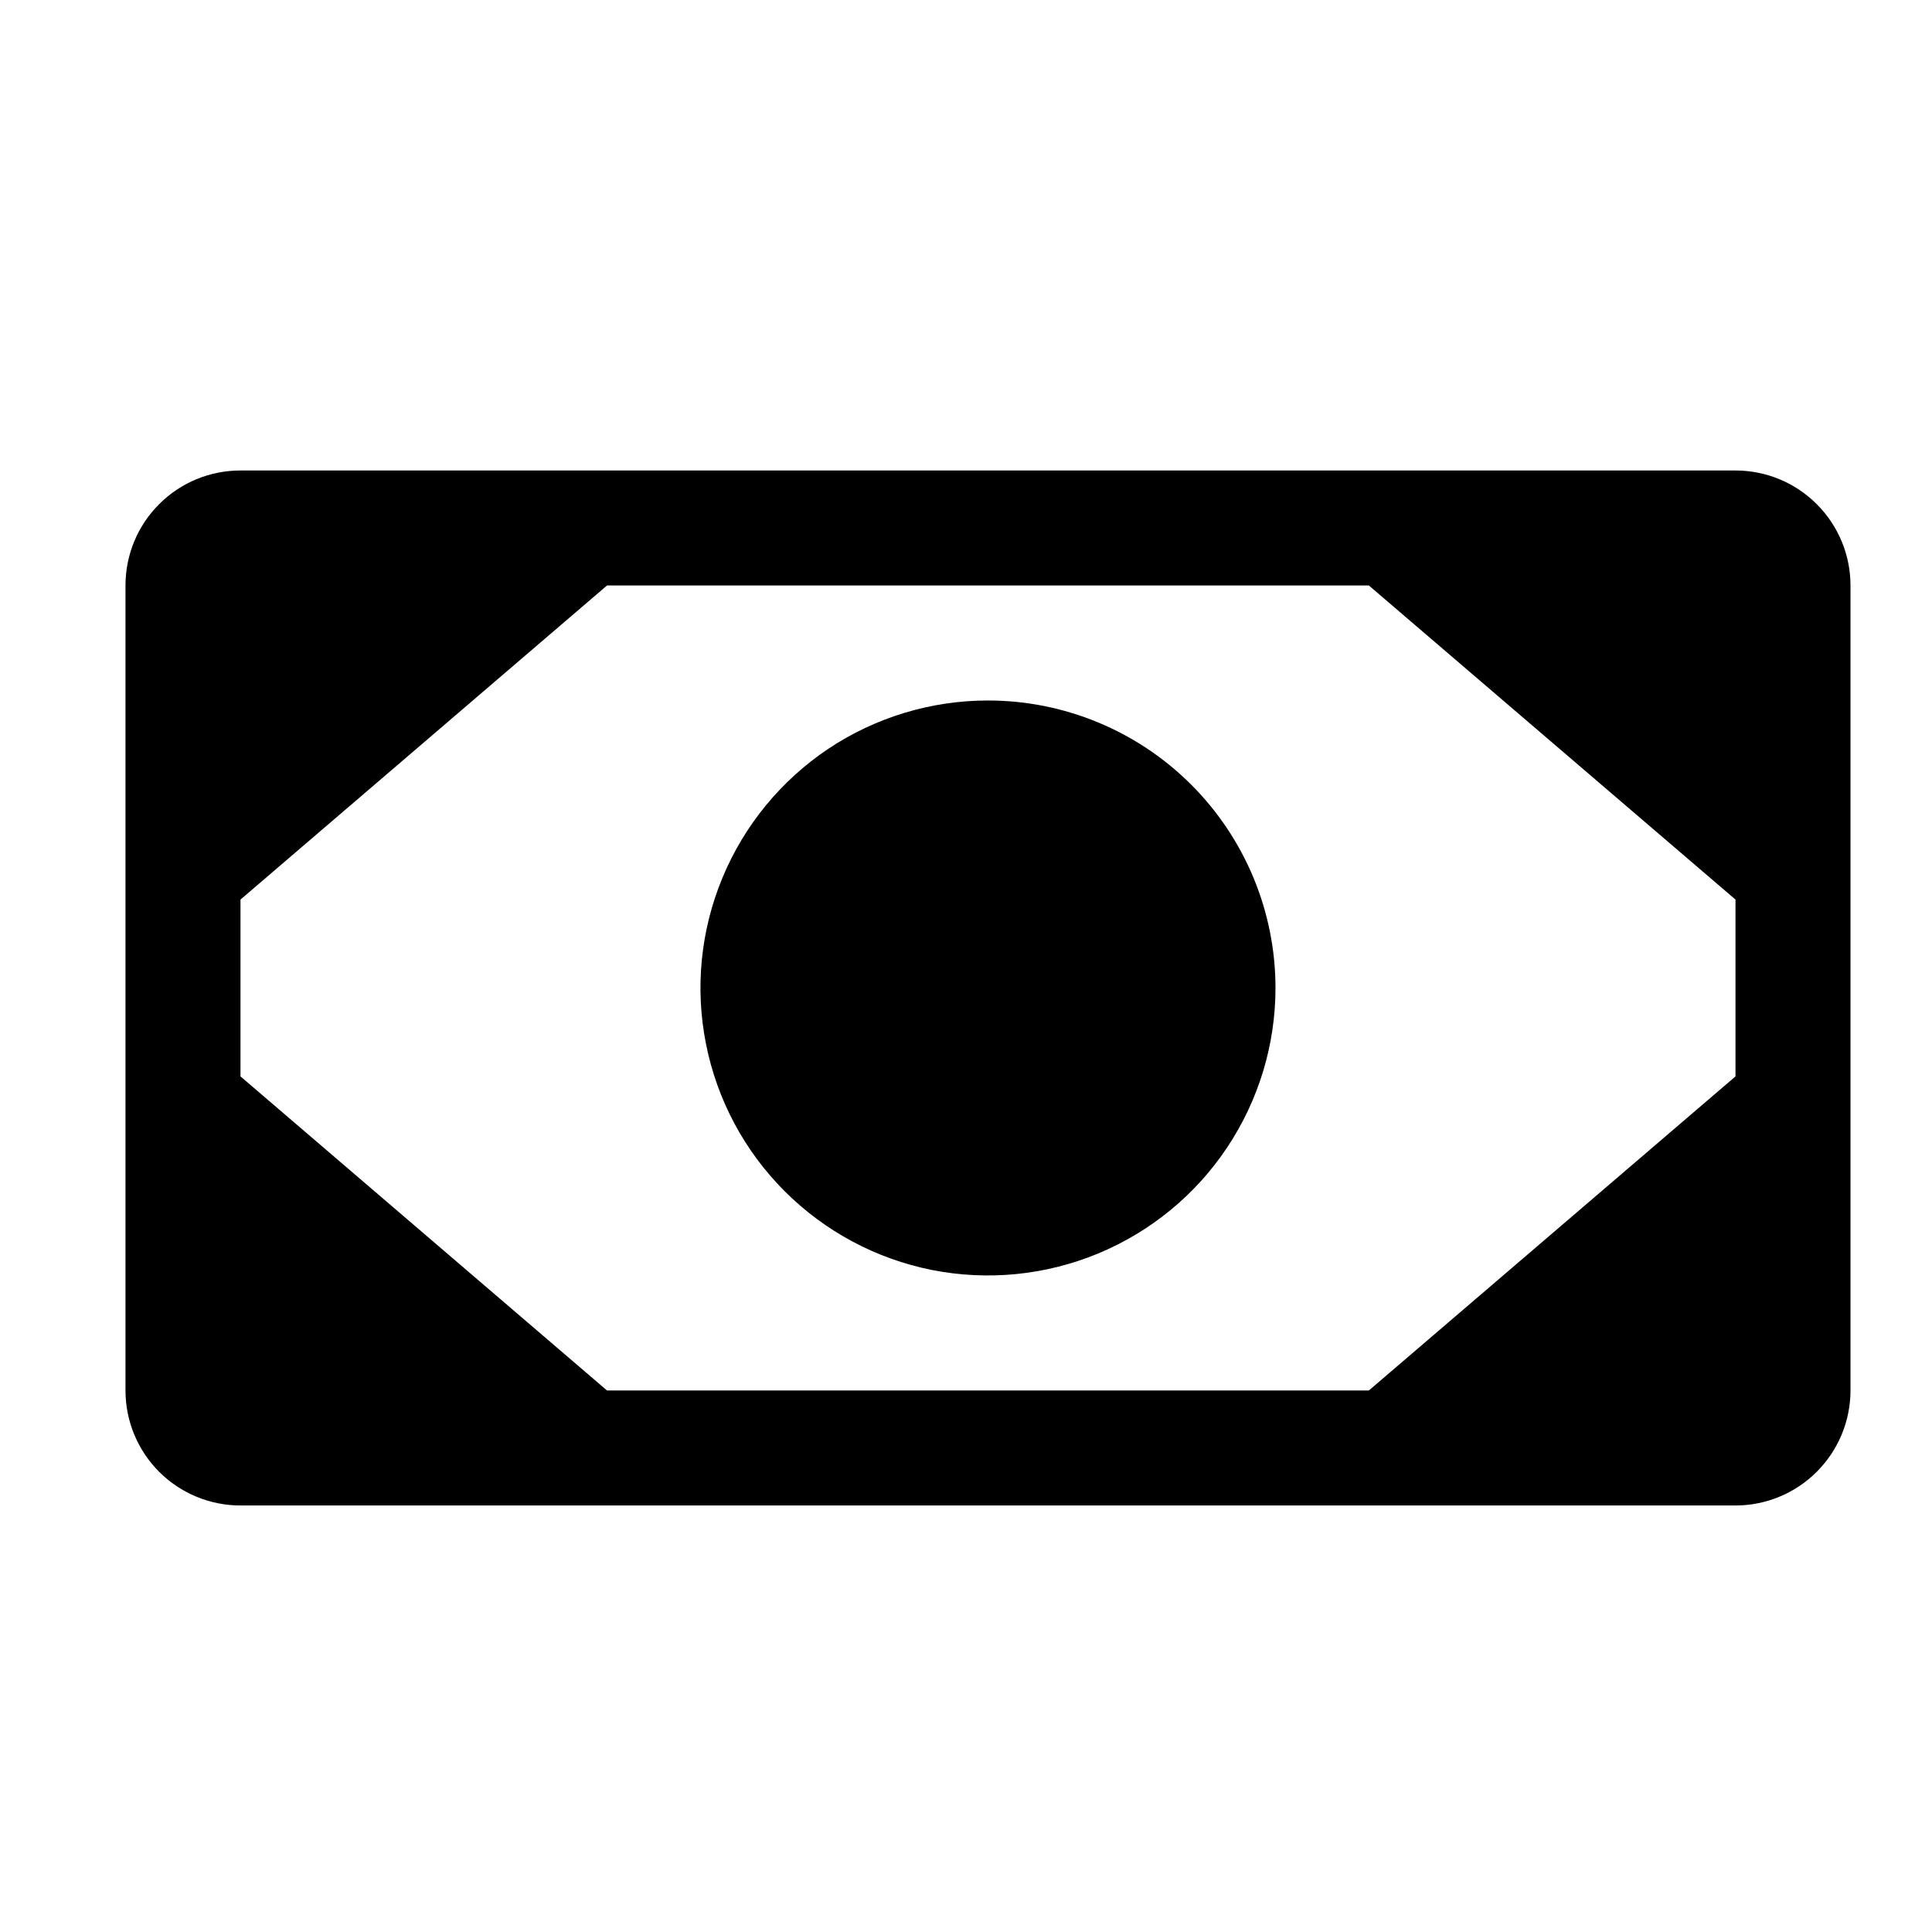 <svg viewBox="0 0 21 21" xmlns="http://www.w3.org/2000/svg">
<g clip-path="url(#clip0_14900_119880)">
<path d="M18.864 5.114L2.614 5.114C2.282 5.114 1.964 5.245 1.73 5.48C1.495 5.714 1.364 6.032 1.364 6.364L1.364 15.114C1.364 15.445 1.495 15.763 1.73 15.998C1.964 16.232 2.282 16.364 2.614 16.364H18.864C19.195 16.364 19.513 16.232 19.747 15.998C19.982 15.763 20.114 15.445 20.114 15.114V6.364C20.114 6.032 19.982 5.714 19.747 5.48C19.513 5.245 19.195 5.114 18.864 5.114ZM6.598 15.114L2.614 11.7L2.614 9.778L6.598 6.364L14.879 6.364L18.864 9.778V11.7L14.879 15.114H6.598ZM13.864 10.739C13.864 11.357 13.68 11.961 13.337 12.475C12.994 12.989 12.506 13.389 11.934 13.626C11.364 13.862 10.735 13.924 10.129 13.804C9.523 13.683 8.966 13.385 8.529 12.948C8.092 12.511 7.794 11.954 7.674 11.348C7.553 10.742 7.615 10.114 7.852 9.543C8.088 8.972 8.489 8.484 9.002 8.14C9.516 7.797 10.121 7.614 10.739 7.614C11.567 7.614 12.362 7.943 12.948 8.529C13.534 9.115 13.864 9.91 13.864 10.739Z" />
</g>
<defs>
<clipPath id="clip0_14900_119880">
<rect width="20" height="20" fill="white" transform="translate(0.739 0.739)"/>
</clipPath>
</defs>
</svg>